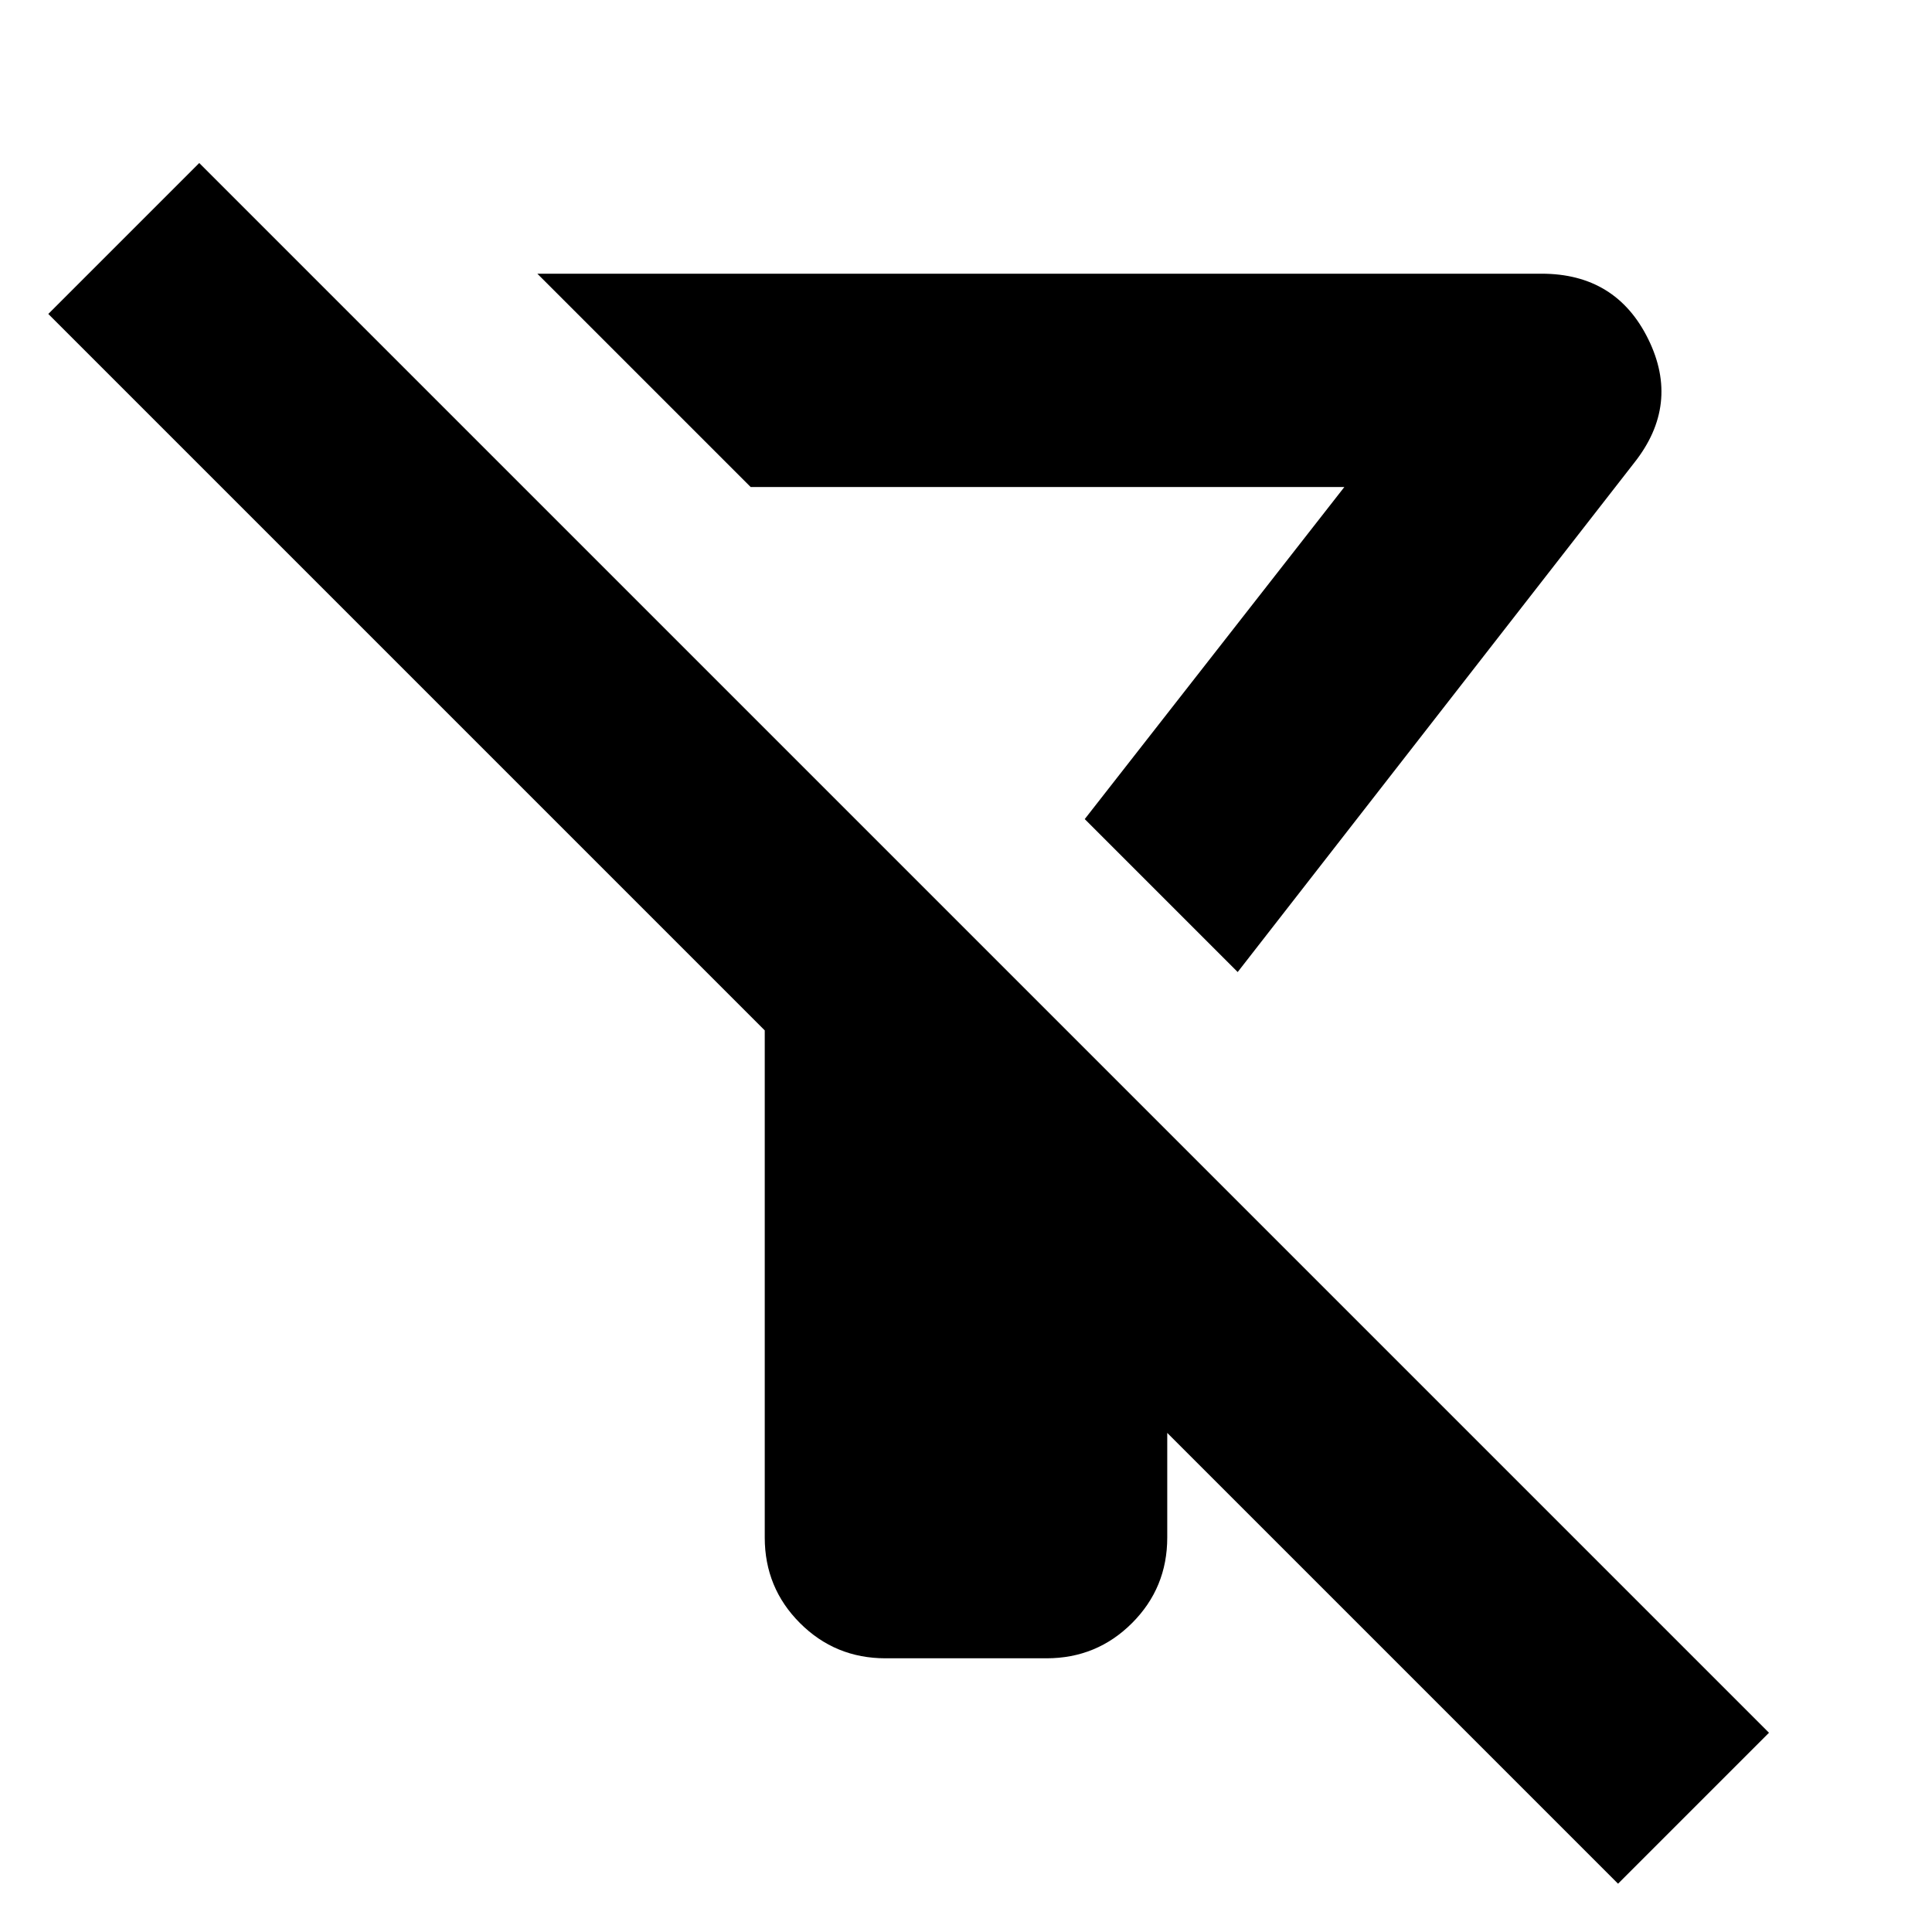 <svg xmlns="http://www.w3.org/2000/svg" height="24" viewBox="0 -960 960 960" width="24"><path d="m615-477-76-76 129-165H373L267-824h499q37 0 53 32.5t-7 61.5L615-477ZM804-24 580-248v52q0 25-17.5 42.5T520-136h-80q-25 0-42.5-17.5T380-196v-252L24-804l75-75L879-99l-75 75ZM539-553Z"/></svg>